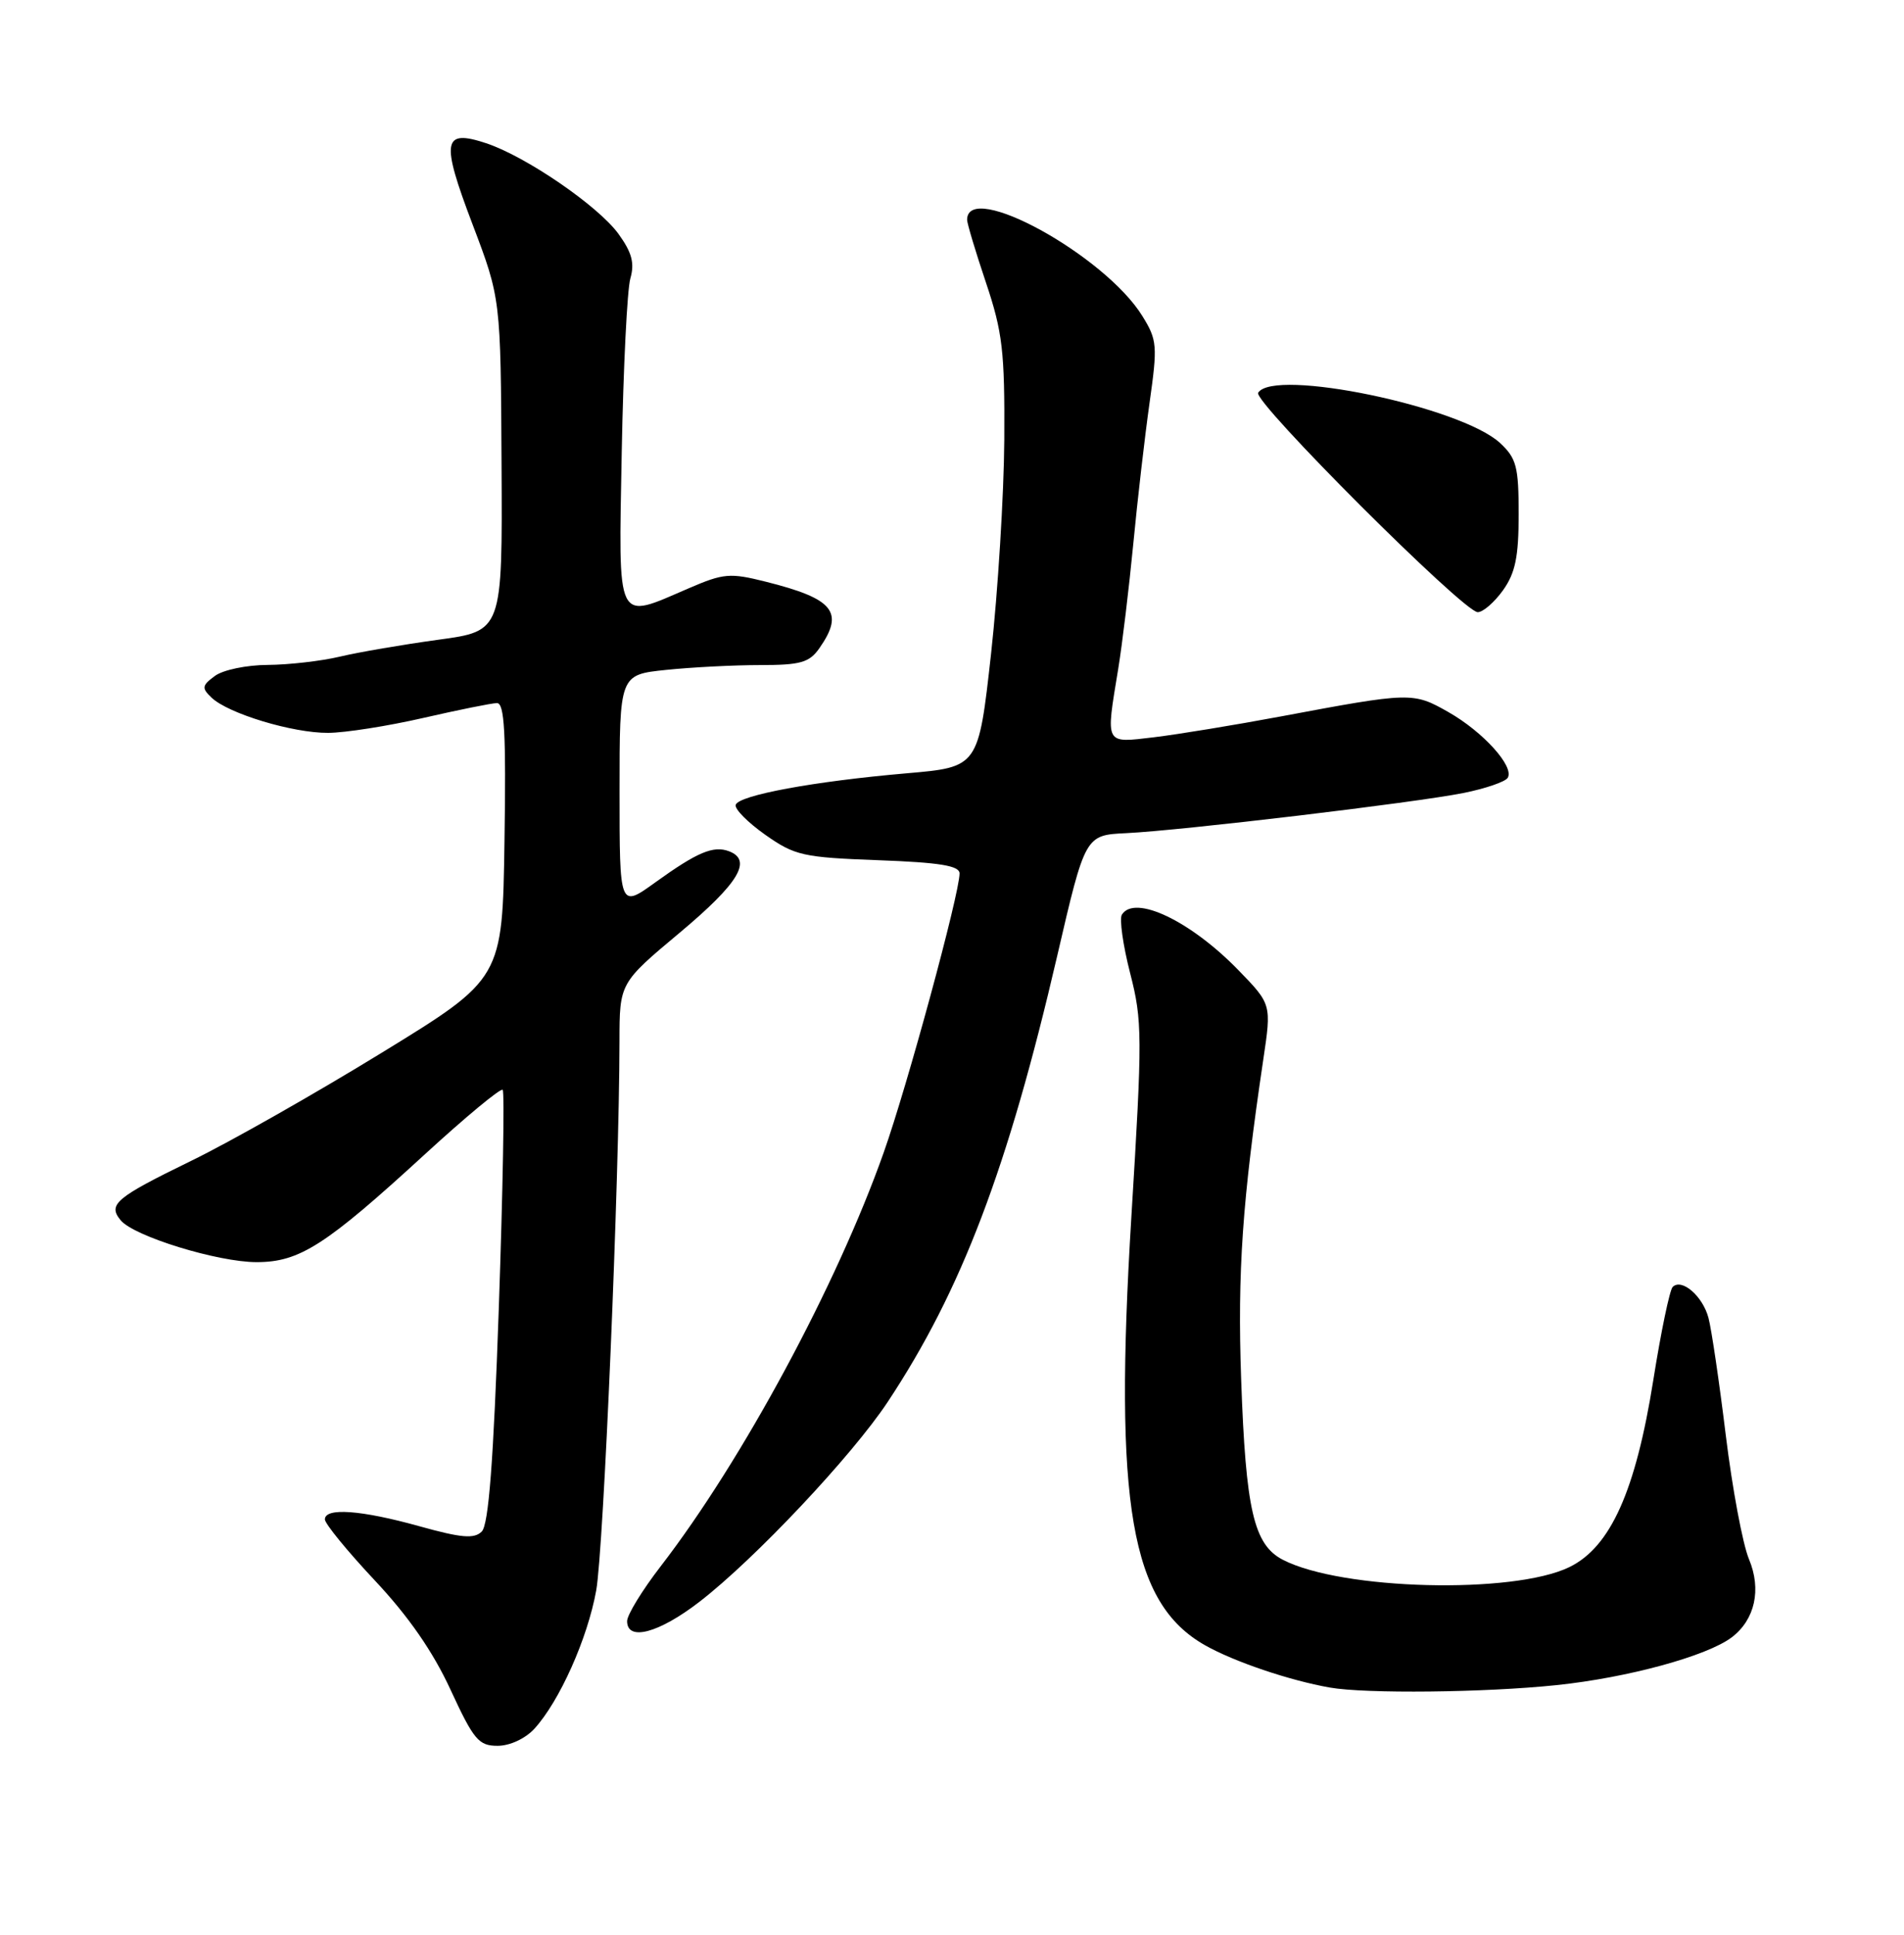 <?xml version="1.0" encoding="UTF-8" standalone="no"?>
<!DOCTYPE svg PUBLIC "-//W3C//DTD SVG 1.1//EN" "http://www.w3.org/Graphics/SVG/1.1/DTD/svg11.dtd" >
<svg xmlns="http://www.w3.org/2000/svg" xmlns:xlink="http://www.w3.org/1999/xlink" version="1.1" viewBox="0 0 252 256">
 <g >
 <path fill="currentColor"
d=" M 70.72 228.75 C 74.05 225.11 77.76 216.82 78.91 210.44 C 79.89 205.00 81.97 156.03 81.99 137.79 C 82.00 130.07 82.00 130.07 90.00 123.38 C 97.76 116.88 99.61 113.83 96.50 112.64 C 94.43 111.85 92.29 112.75 86.75 116.74 C 82.00 120.17 82.00 120.17 82.00 104.73 C 82.00 89.28 82.00 89.28 88.15 88.64 C 91.53 88.29 97.13 88.00 100.59 88.00 C 105.96 88.00 107.11 87.67 108.44 85.78 C 111.79 80.99 110.38 79.23 101.35 76.97 C 96.62 75.78 95.77 75.85 91.16 77.84 C 81.41 82.03 81.87 82.97 82.29 59.75 C 82.50 48.61 83.01 38.30 83.43 36.84 C 84.01 34.82 83.64 33.41 81.85 30.94 C 79.17 27.25 69.58 20.68 64.34 18.95 C 58.59 17.05 58.33 18.60 62.53 29.65 C 66.27 39.50 66.27 39.50 66.38 61.50 C 66.50 83.50 66.50 83.50 58.00 84.65 C 53.33 85.29 47.48 86.29 45.00 86.88 C 42.52 87.47 38.22 87.96 35.44 87.98 C 32.64 87.99 29.51 88.64 28.44 89.44 C 26.72 90.71 26.67 91.04 28.00 92.31 C 30.21 94.42 38.75 97.00 43.43 96.97 C 45.67 96.96 51.33 96.07 56.00 95.00 C 60.67 93.93 65.07 93.04 65.77 93.03 C 66.77 93.01 66.99 96.99 66.77 111.25 C 66.50 129.50 66.50 129.50 50.50 139.31 C 41.70 144.71 30.35 151.15 25.28 153.61 C 15.29 158.48 14.23 159.37 15.98 161.47 C 17.74 163.59 28.83 167.00 33.96 167.00 C 39.65 167.00 43.08 164.80 56.28 152.69 C 61.66 147.76 66.27 143.94 66.53 144.20 C 66.79 144.46 66.56 157.43 66.02 173.04 C 65.31 193.46 64.67 201.75 63.76 202.65 C 62.75 203.64 61.09 203.50 55.52 201.95 C 47.81 199.80 43.00 199.45 43.00 201.04 C 43.00 201.61 45.97 205.24 49.59 209.10 C 54.06 213.86 57.29 218.51 59.62 223.56 C 62.70 230.22 63.35 231.00 65.86 231.00 C 67.48 231.00 69.52 230.05 70.72 228.75 Z  M 206.00 222.97 C 215.44 221.99 225.94 219.12 229.21 216.64 C 232.28 214.30 233.16 210.31 231.48 206.30 C 230.65 204.31 229.27 196.93 228.41 189.89 C 227.55 182.85 226.52 175.87 226.12 174.37 C 225.35 171.48 222.57 169.09 221.38 170.29 C 220.99 170.68 219.83 176.23 218.82 182.61 C 216.48 197.29 213.16 204.69 207.72 207.35 C 200.30 210.97 177.58 210.40 169.80 206.39 C 165.94 204.40 164.88 199.82 164.27 182.51 C 163.77 168.31 164.43 158.81 167.20 140.19 C 168.29 132.88 168.29 132.88 163.90 128.36 C 157.55 121.83 150.16 118.32 148.48 121.03 C 148.14 121.59 148.63 125.08 149.58 128.78 C 151.20 135.08 151.21 137.10 149.74 161.00 C 147.41 199.10 149.65 212.13 159.50 217.70 C 163.33 219.87 170.67 222.35 176.00 223.29 C 180.77 224.13 196.55 223.96 206.00 222.97 Z  M 92.58 211.94 C 99.91 206.28 112.74 192.66 117.49 185.50 C 127.26 170.75 133.40 154.58 139.92 126.50 C 143.63 110.50 143.63 110.50 149.06 110.24 C 156.49 109.88 187.29 106.21 193.73 104.92 C 196.61 104.34 199.23 103.44 199.55 102.92 C 200.46 101.44 196.31 96.84 191.70 94.22 C 187.02 91.56 186.73 91.57 169.50 94.80 C 163.45 95.93 155.91 97.17 152.75 97.55 C 146.15 98.33 146.33 98.66 148.00 88.50 C 148.54 85.20 149.43 77.78 149.99 72.00 C 150.54 66.22 151.51 57.83 152.14 53.35 C 153.22 45.72 153.16 44.99 151.19 41.81 C 146.22 33.77 128.00 23.77 128.00 29.09 C 128.00 29.57 129.12 33.31 130.50 37.41 C 132.69 43.94 132.99 46.48 132.92 58.18 C 132.87 65.50 132.08 78.25 131.17 86.50 C 129.50 101.50 129.50 101.50 120.00 102.32 C 107.74 103.38 97.73 105.23 97.37 106.50 C 97.21 107.05 98.98 108.83 101.29 110.46 C 105.20 113.21 106.27 113.45 116.25 113.82 C 124.40 114.12 127.00 114.55 127.00 115.57 C 127.00 118.24 120.08 143.71 116.96 152.50 C 110.74 170.07 98.24 193.25 87.44 207.25 C 85.00 210.41 83.00 213.68 83.00 214.50 C 83.00 217.21 87.20 216.09 92.58 211.94 Z  M 198.93 78.10 C 200.56 75.81 201.00 73.67 201.00 68.05 C 201.00 61.74 200.71 60.64 198.54 58.62 C 193.35 53.81 168.56 48.66 166.52 51.97 C 165.81 53.12 193.72 81.00 195.58 81.00 C 196.29 81.00 197.79 79.69 198.93 78.10 Z "/>
</g>
</svg>